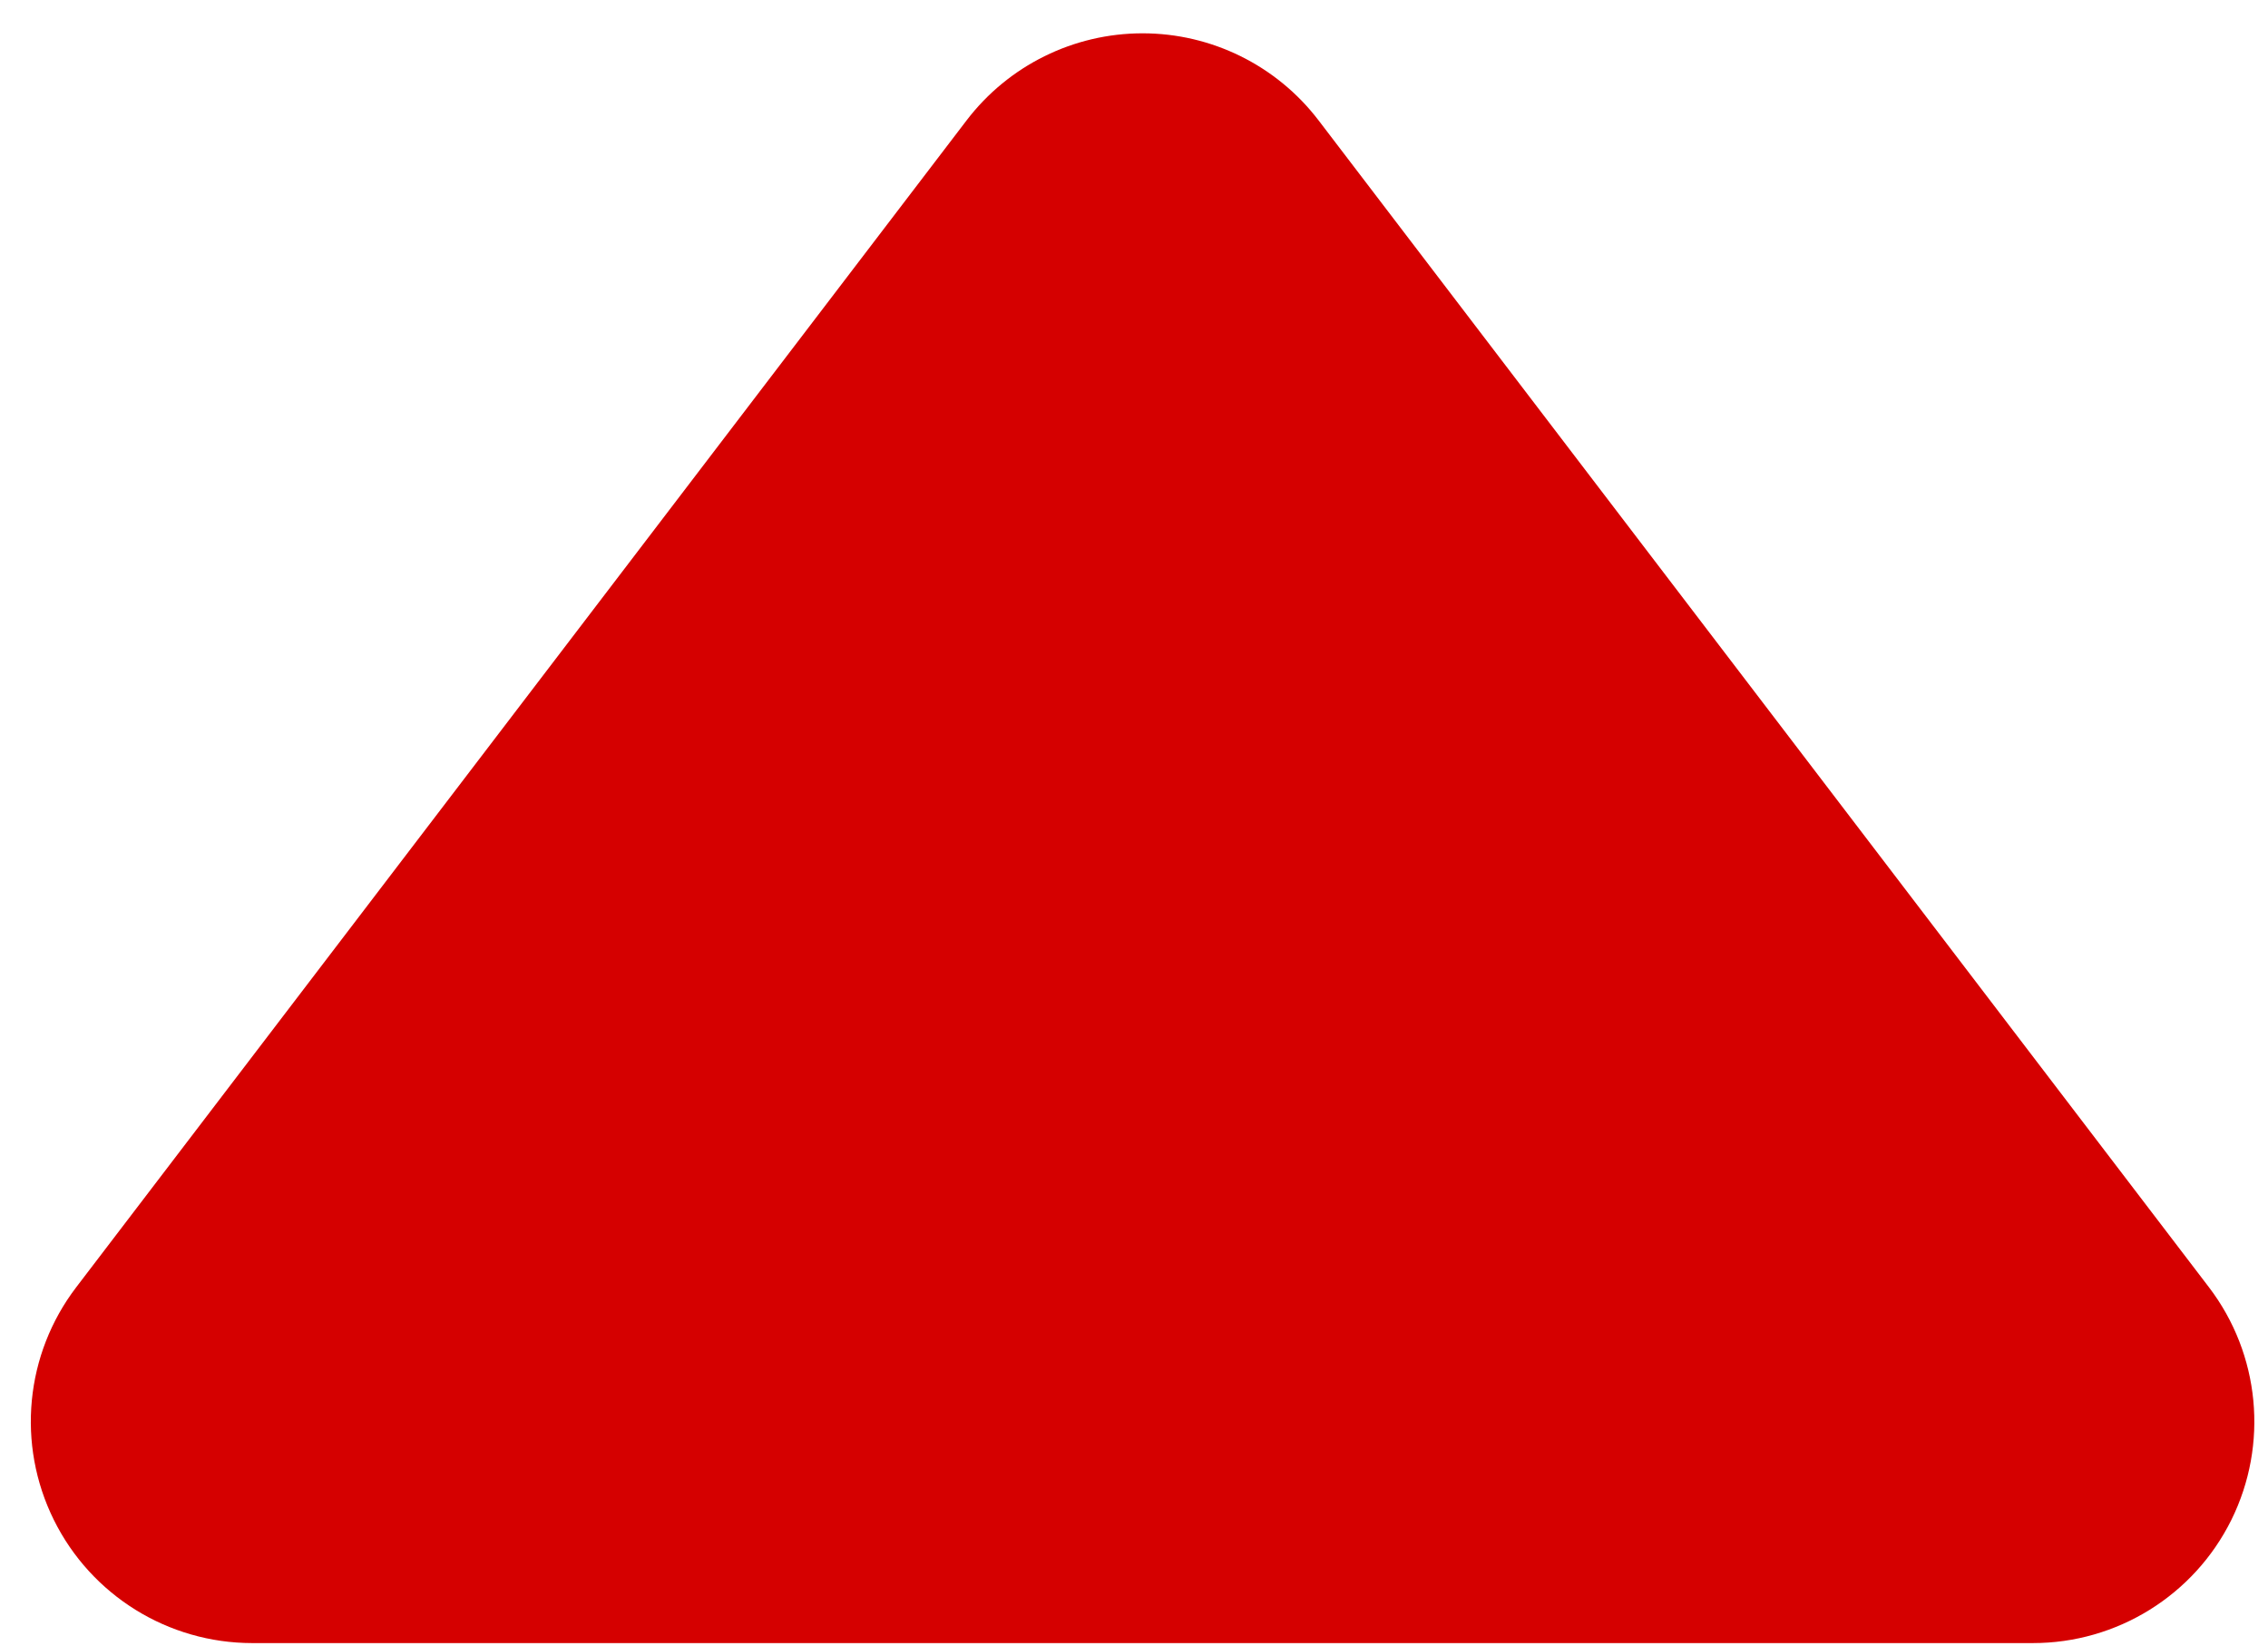 <svg width="51px" height="37px" viewBox="0 0 51 37" version="1.1" xmlns="http://www.w3.org/2000/svg" xmlns:xlink="http://www.w3.org/1999/xlink">
    <g id="页面-1" stroke="none" stroke-width="1" fill="none" fill-rule="evenodd">
        <g id="arrow-up" transform="translate(25.693, 18.845) scale(1, -1) translate(-25.693, -18.845) translate(0.693, 0.75)" fill="#D50000" fill-rule="nonzero">
            <path d="M28.958,34.233 L48.979,8 C50.128,6.494 50.323,4.467 49.483,2.769 C48.642,1.072 46.911,-0.002 45.016,0 L4.98,0 C3.086,0 1.356,1.074 0.517,2.771 C-0.323,4.468 -0.128,6.495 1.021,8 L21.042,34.233 C21.984,35.467 23.448,36.191 25,36.191 C26.552,36.191 28.016,35.467 28.958,34.233 L28.958,34.233 Z" id="路径"></path>
        </g>
    </g>
</svg>